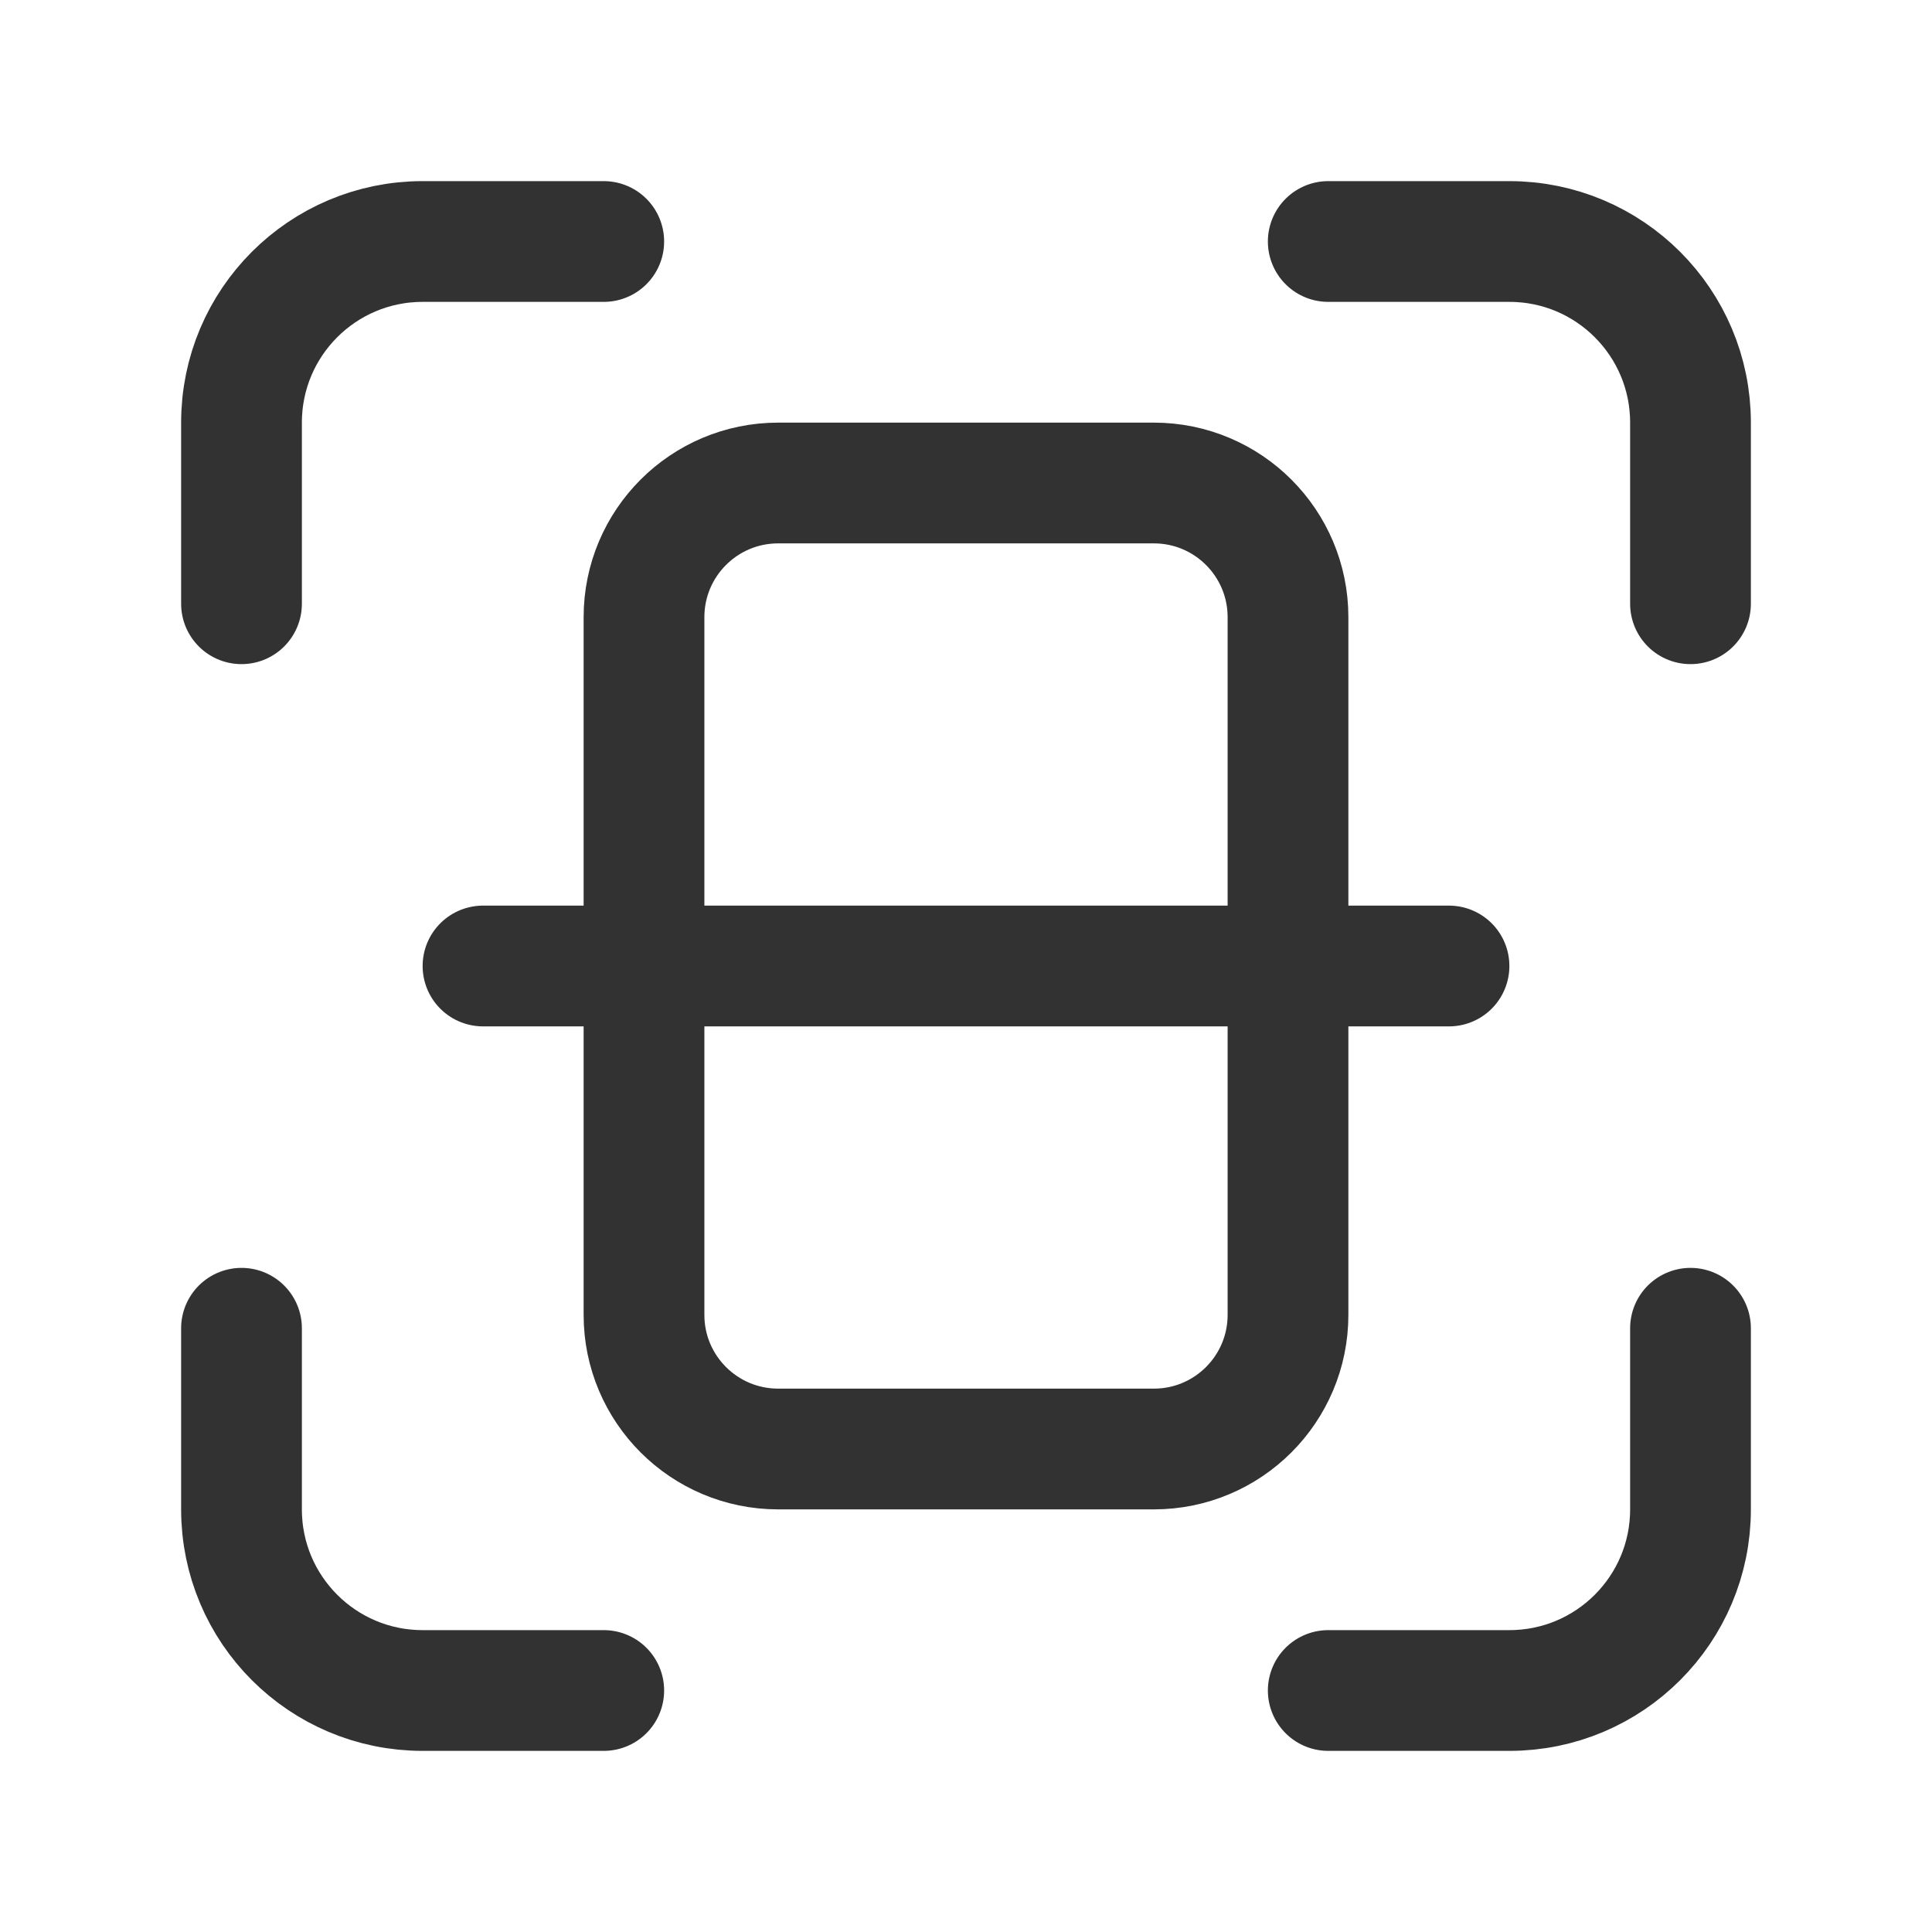 <?xml version="1.0" encoding="UTF-8"?><svg version="1.1" viewBox="0 0 24 24" xmlns="http://www.w3.org/2000/svg" xmlns:xlink="http://www.w3.org/1999/xlink"><g fill="none"><path d="M0 0h24v24h-24v-24Z"></path><path stroke="#323232" stroke-linecap="round" stroke-linejoin="round" stroke-width="1.5" d="M7.5 3h-2.25c-1.243 0-2.25 1.007-2.25 2.25v2.25"></path><path stroke="#323232" stroke-linecap="round" stroke-linejoin="round" stroke-width="1.5" d="M3 16.5v2.25c0 1.243 1.007 2.25 2.25 2.25h2.25"></path><path stroke="#323232" stroke-linecap="round" stroke-linejoin="round" stroke-width="1.5" d="M16.5 21h2.25c1.243 0 2.25-1.007 2.25-2.25v-2.25"></path><line x1="6" x2="18" y1="12" y2="12" stroke="#323232" stroke-linecap="round" stroke-linejoin="round" stroke-width="1.5"></line><path stroke="#323232" stroke-linecap="round" stroke-linejoin="round" stroke-width="1.5" d="M16 16.333v-8.666c0-.921-.746-1.667-1.667-1.667h-4.666c-.921 0-1.667.746-1.667 1.667v8.667c0 .92.746 1.666 1.667 1.666h4.667c.92 0 1.666-.746 1.666-1.667Z"></path><path stroke="#323232" stroke-linecap="round" stroke-linejoin="round" stroke-width="1.5" d="M21 7.5v-2.25c0-1.243-1.007-2.25-2.25-2.25h-2.25"></path></g></svg>